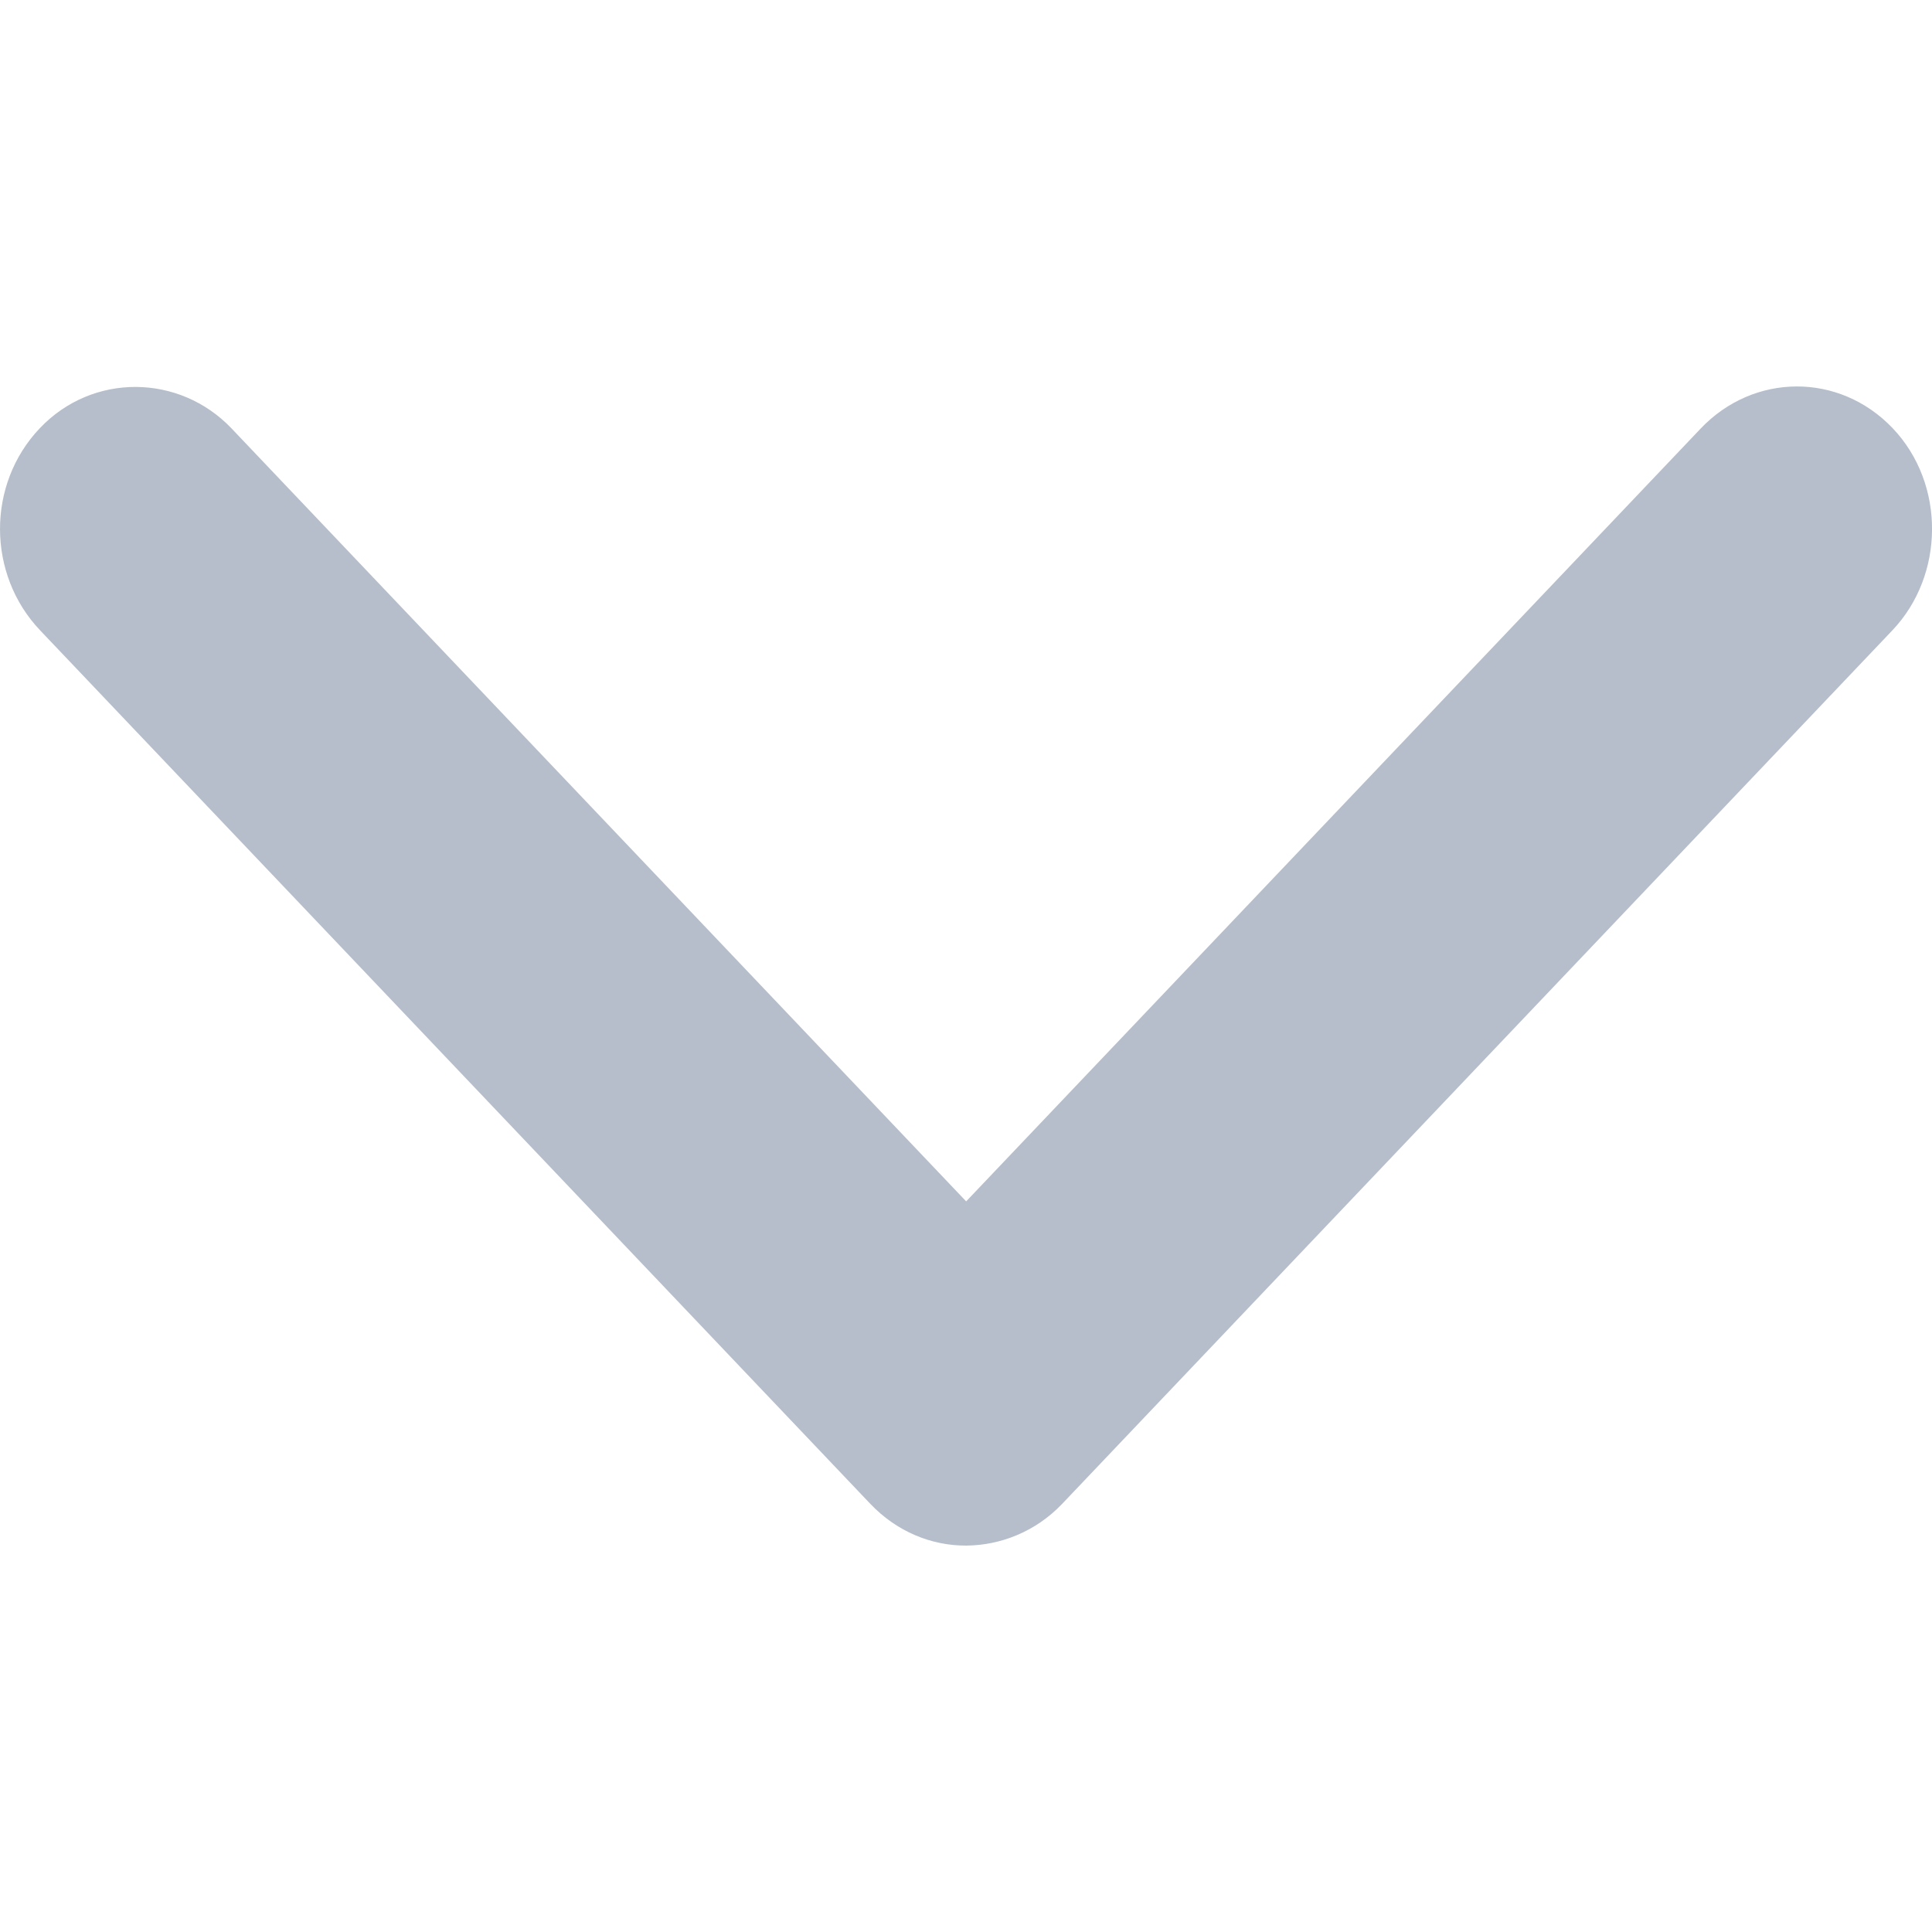 <svg xmlns="http://www.w3.org/2000/svg" width="12" height="12" viewBox="0 0 12 12" fill="none">
  <g clip-path="url(#clip0_1575_67330)">
    <path fill-rule="evenodd" clip-rule="evenodd" d="M6.001 7.462L1.439 2.662C1.115 2.321 0.575 2.314 0.247 2.66C-0.084 3.008 -0.081 3.568 0.249 3.915L5.406 9.341C5.571 9.514 5.786 9.601 6.002 9.6C6.216 9.598 6.433 9.513 6.597 9.341L11.754 3.915C12.079 3.573 12.085 3.006 11.756 2.66C11.425 2.312 10.893 2.315 10.563 2.662L6.001 7.462Z" fill="#B5BECA"/>
  </g>
  <defs>
    <clipPath id="clip0_1575_67330">
      <rect width="12" height="12" fill="white"/>
    </clipPath>
  </defs>
</svg>
